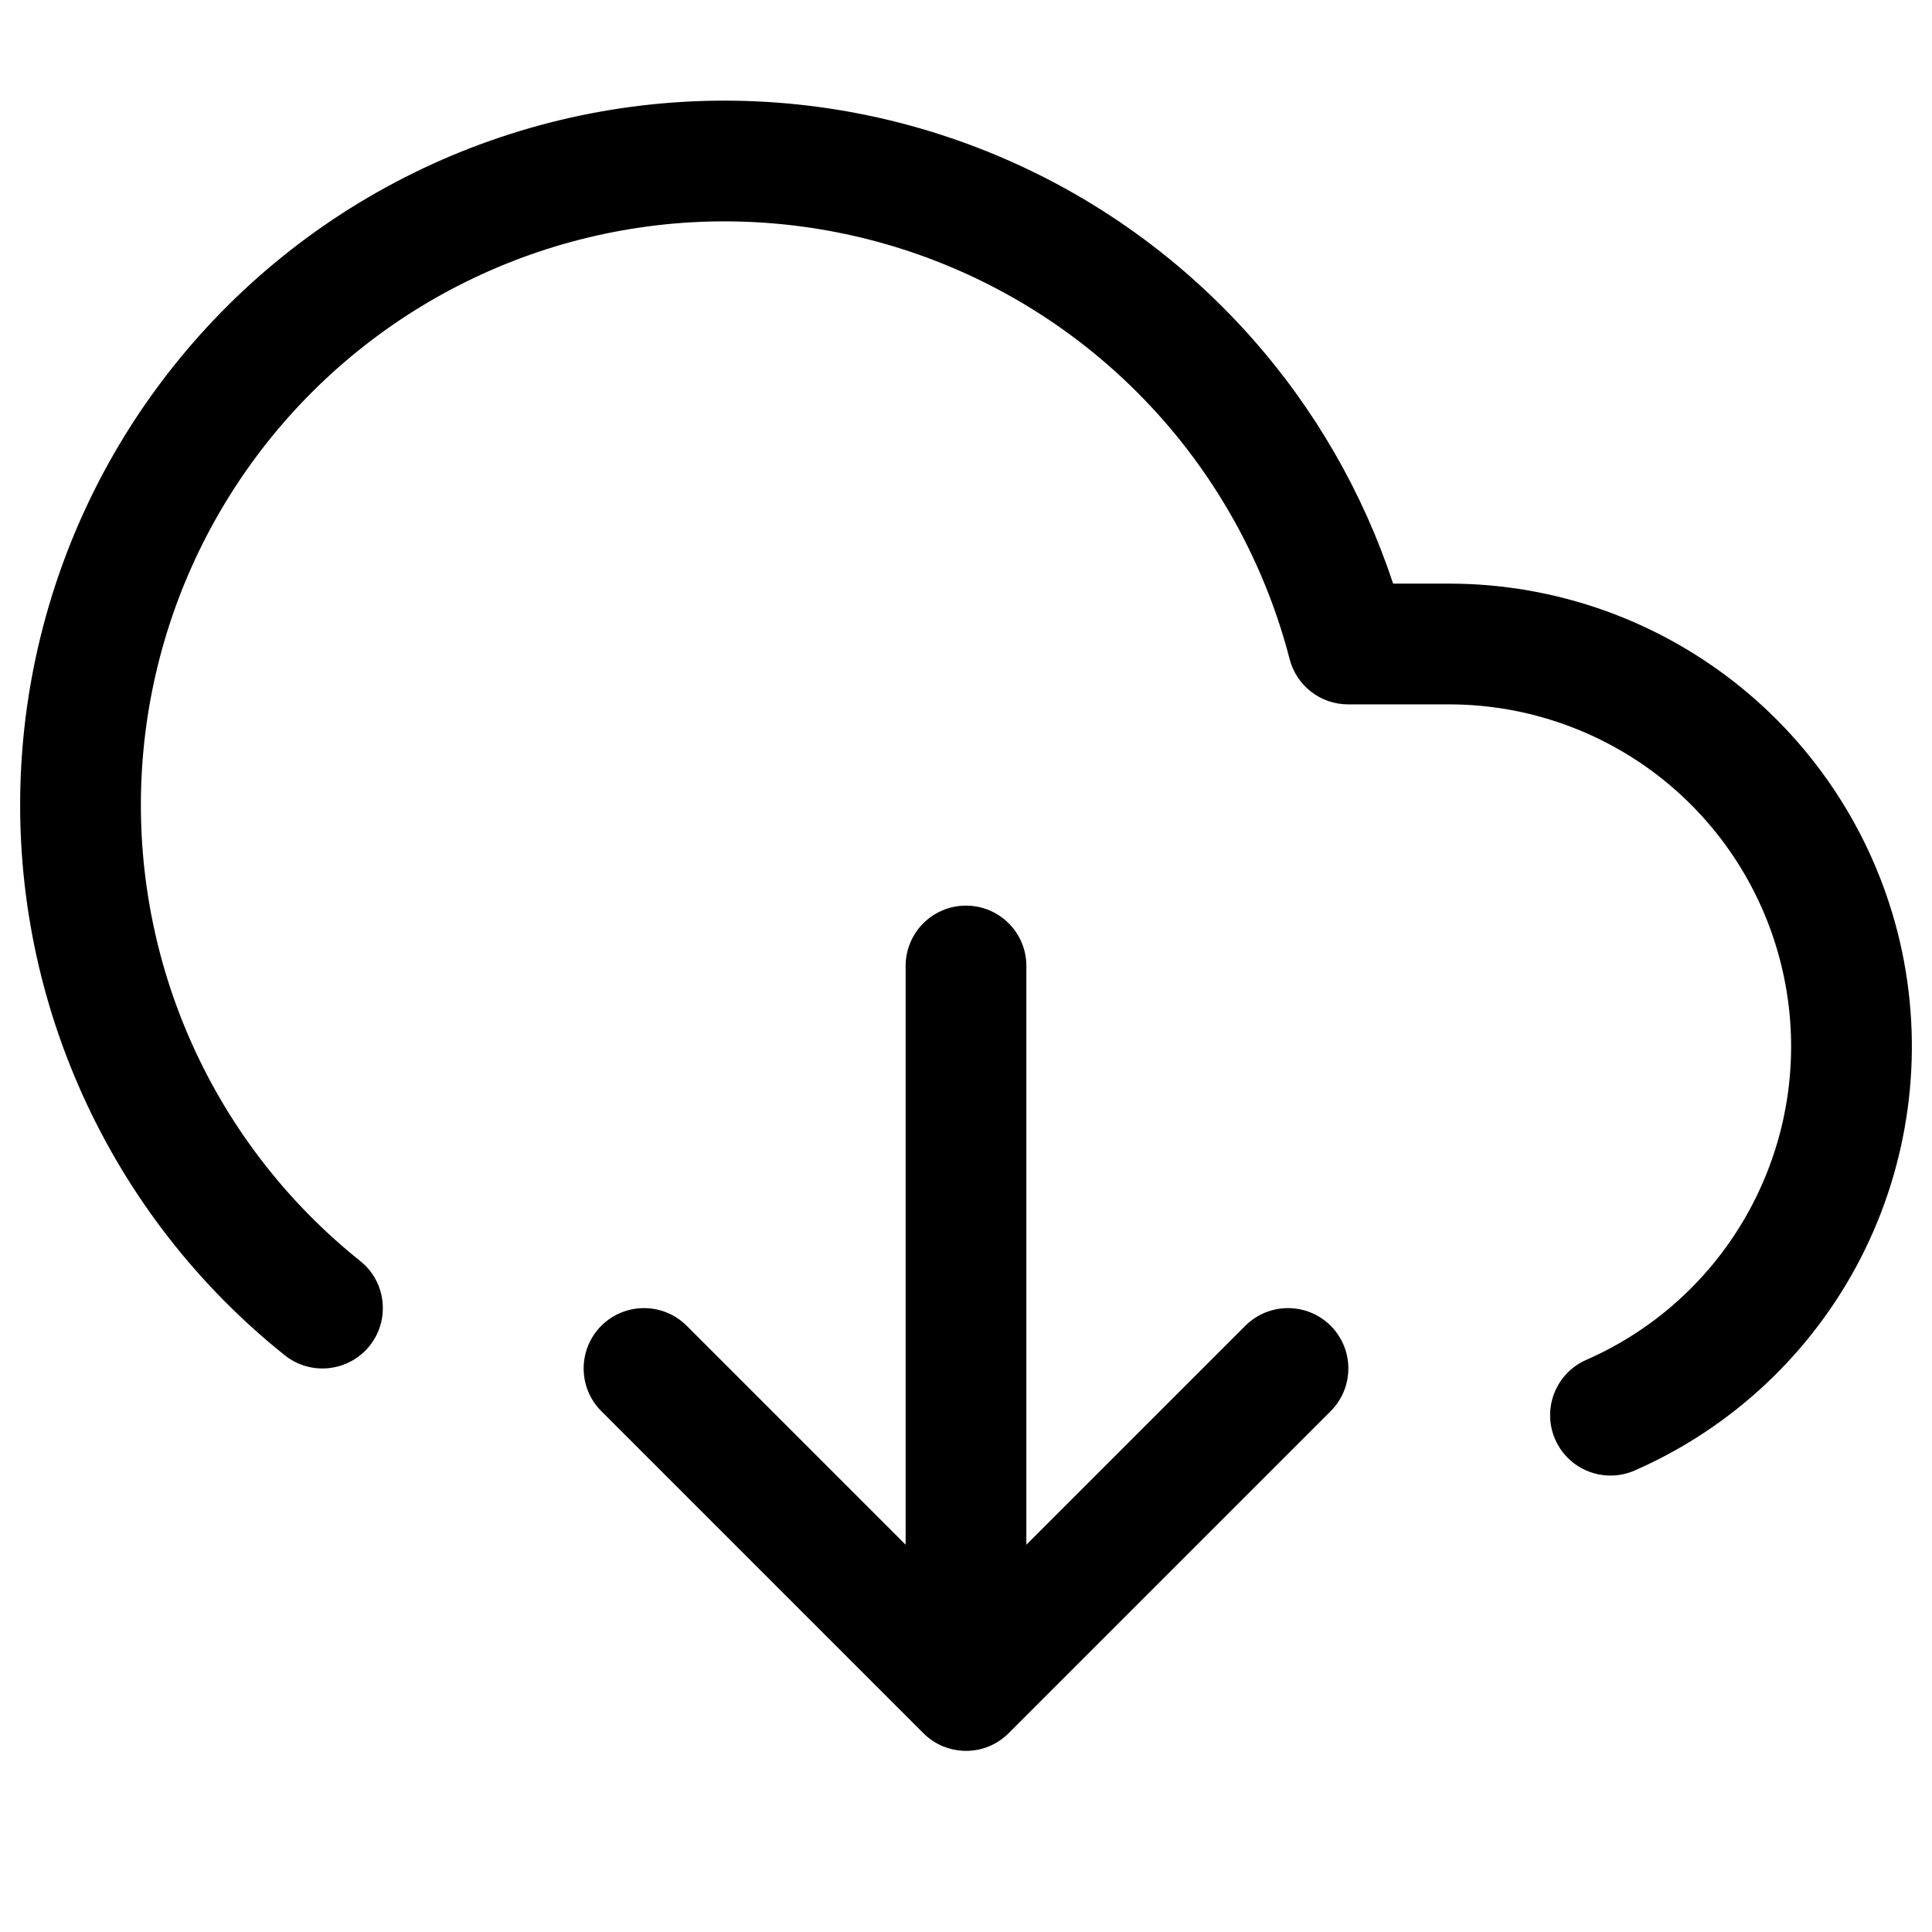 <svg viewbox="0 0 24 24" width="24" height="24" fill="black" xmlns="http://www.w3.org/2000/svg">
 <g transform="translate(0.25, 1.25)">
  <path d="M11.928 0.598C10.636 0.094 9.243 -0.095 7.864 0.045C6.484 0.185 5.158 0.652 3.994 1.405C2.83 2.159 1.862 3.179 1.169 4.38C0.477 5.581 0.08 6.93 0.011 8.315C-0.058 9.7 0.203 11.081 0.773 12.345C1.342 13.609 2.204 14.72 3.288 15.586C3.611 15.844 4.083 15.791 4.342 15.468C4.6 15.144 4.548 14.672 4.224 14.414C3.327 13.697 2.612 12.776 2.14 11.729C1.668 10.681 1.452 9.537 1.509 8.389C1.566 7.242 1.895 6.124 2.469 5.129C3.043 4.134 3.845 3.289 4.809 2.665C5.774 2.04 6.873 1.654 8.016 1.537C9.159 1.421 10.313 1.578 11.383 1.995C12.454 2.412 13.41 3.078 14.172 3.937C14.935 4.797 15.482 5.825 15.77 6.937C15.855 7.268 16.154 7.5 16.496 7.5L17.755 7.5C18.731 7.501 19.676 7.838 20.433 8.453C21.189 9.069 21.711 9.926 21.91 10.881C22.11 11.836 21.974 12.831 21.527 13.697C21.08 14.565 20.349 15.251 19.455 15.643C19.076 15.809 18.903 16.251 19.069 16.631C19.235 17.01 19.677 17.183 20.057 17.017C21.266 16.487 22.256 15.558 22.861 14.385C23.465 13.212 23.648 11.867 23.379 10.575C23.109 9.283 22.403 8.123 21.379 7.29C20.356 6.457 19.076 6.001 17.756 6L17.056 6C16.683 4.873 16.085 3.832 15.294 2.942C14.374 1.905 13.22 1.101 11.928 0.598Z" fill-rule="NONZERO"></path>
  <path d="M11.75 10C12.164 10 12.5 10.335 12.5 10.75L12.5 17.939L15.22 15.219C15.513 14.927 15.987 14.927 16.28 15.219C16.573 15.512 16.573 15.987 16.28 16.28L12.28 20.28C12.208 20.352 12.126 20.406 12.037 20.443C11.949 20.48 11.852 20.5 11.75 20.5C11.737 20.5 11.724 20.499 11.711 20.499C11.624 20.494 11.54 20.475 11.463 20.443C11.374 20.406 11.292 20.352 11.22 20.28L7.22 16.28C6.927 15.987 6.927 15.512 7.22 15.219C7.513 14.927 7.987 14.927 8.28 15.219L11 17.939L11 10.75C11 10.335 11.336 10 11.75 10Z" fill-rule="NONZERO"></path>
 </g>
</svg>